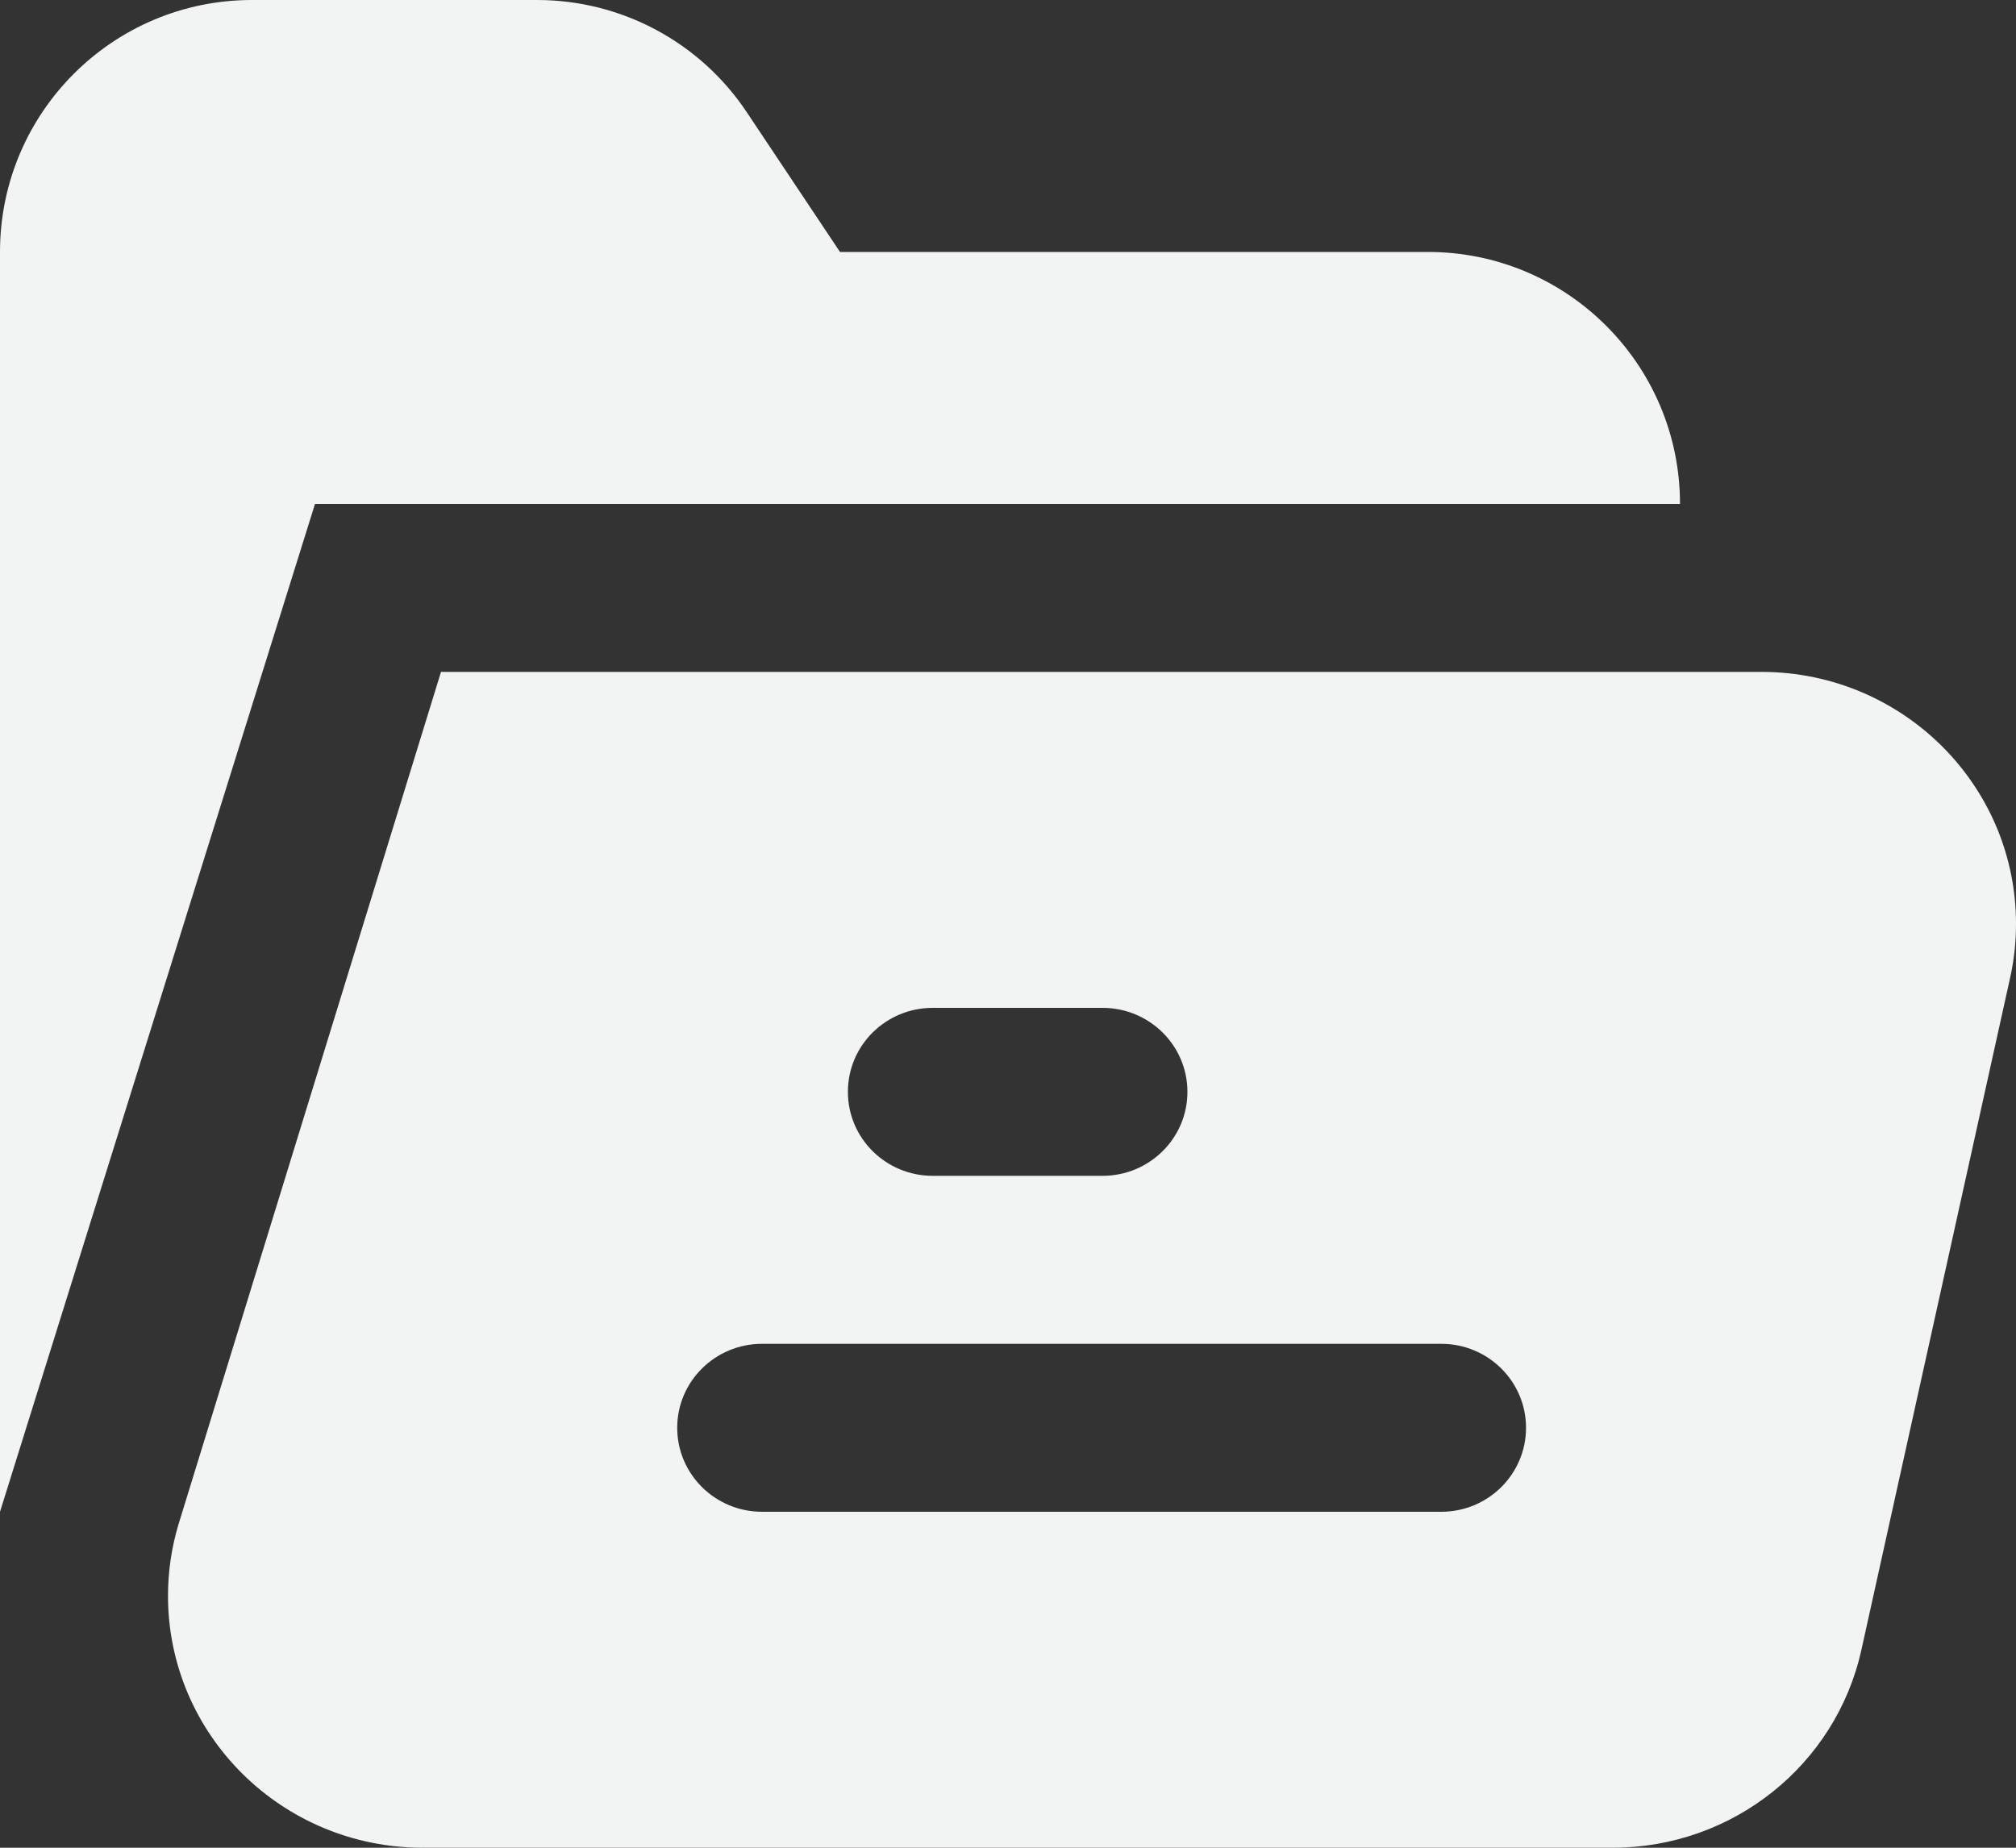 <svg xmlns="http://www.w3.org/2000/svg" width="24" height="22" viewBox="0 0 24 22">
  <rect x="0" y="0" width="24" height="22" fill="#333333" stroke="none"/>
  <path fill="#F2F4F3" d="M20,7 L3.75,7 L0,19 L0,4 C0,2.343 1.343,1 3,1 L6.394,1 C7.397,1 8.334,1.501 8.89,2.336 L10,4 L17,4 C18.656,4 20,5.343 20,7 Z M17.157,19 C17.715,19 18.167,18.553 18.167,18 C18.167,17.447 17.715,17 17.157,17 L9.073,17 C8.515,17 8.062,17.447 8.062,18 C8.062,18.553 8.515,19 9.073,19 L17.157,19 Z M11.104,13 C10.546,13 10.094,13.447 10.094,14 C10.094,14.553 10.546,15 11.104,15 L13.125,15 C13.683,15 14.136,14.553 14.136,14 C14.136,13.447 13.683,13 13.125,13 L11.104,13 Z M5.25,9 L20.969,9 C21.837,9 22.619,9.361 23.172,9.939 C23.685,10.477 24,11.202 24,12 C24,12.216 23.977,12.431 23.93,12.642 L22.16,20.642 C21.856,22.019 20.623,23 19.199,23 L5.032,23 C3.358,23 2,21.657 2,20 C2,19.716 2.041,19.433 2.122,19.159 L5.25,9 Z" transform="translate(0 -1)"/>
</svg>
